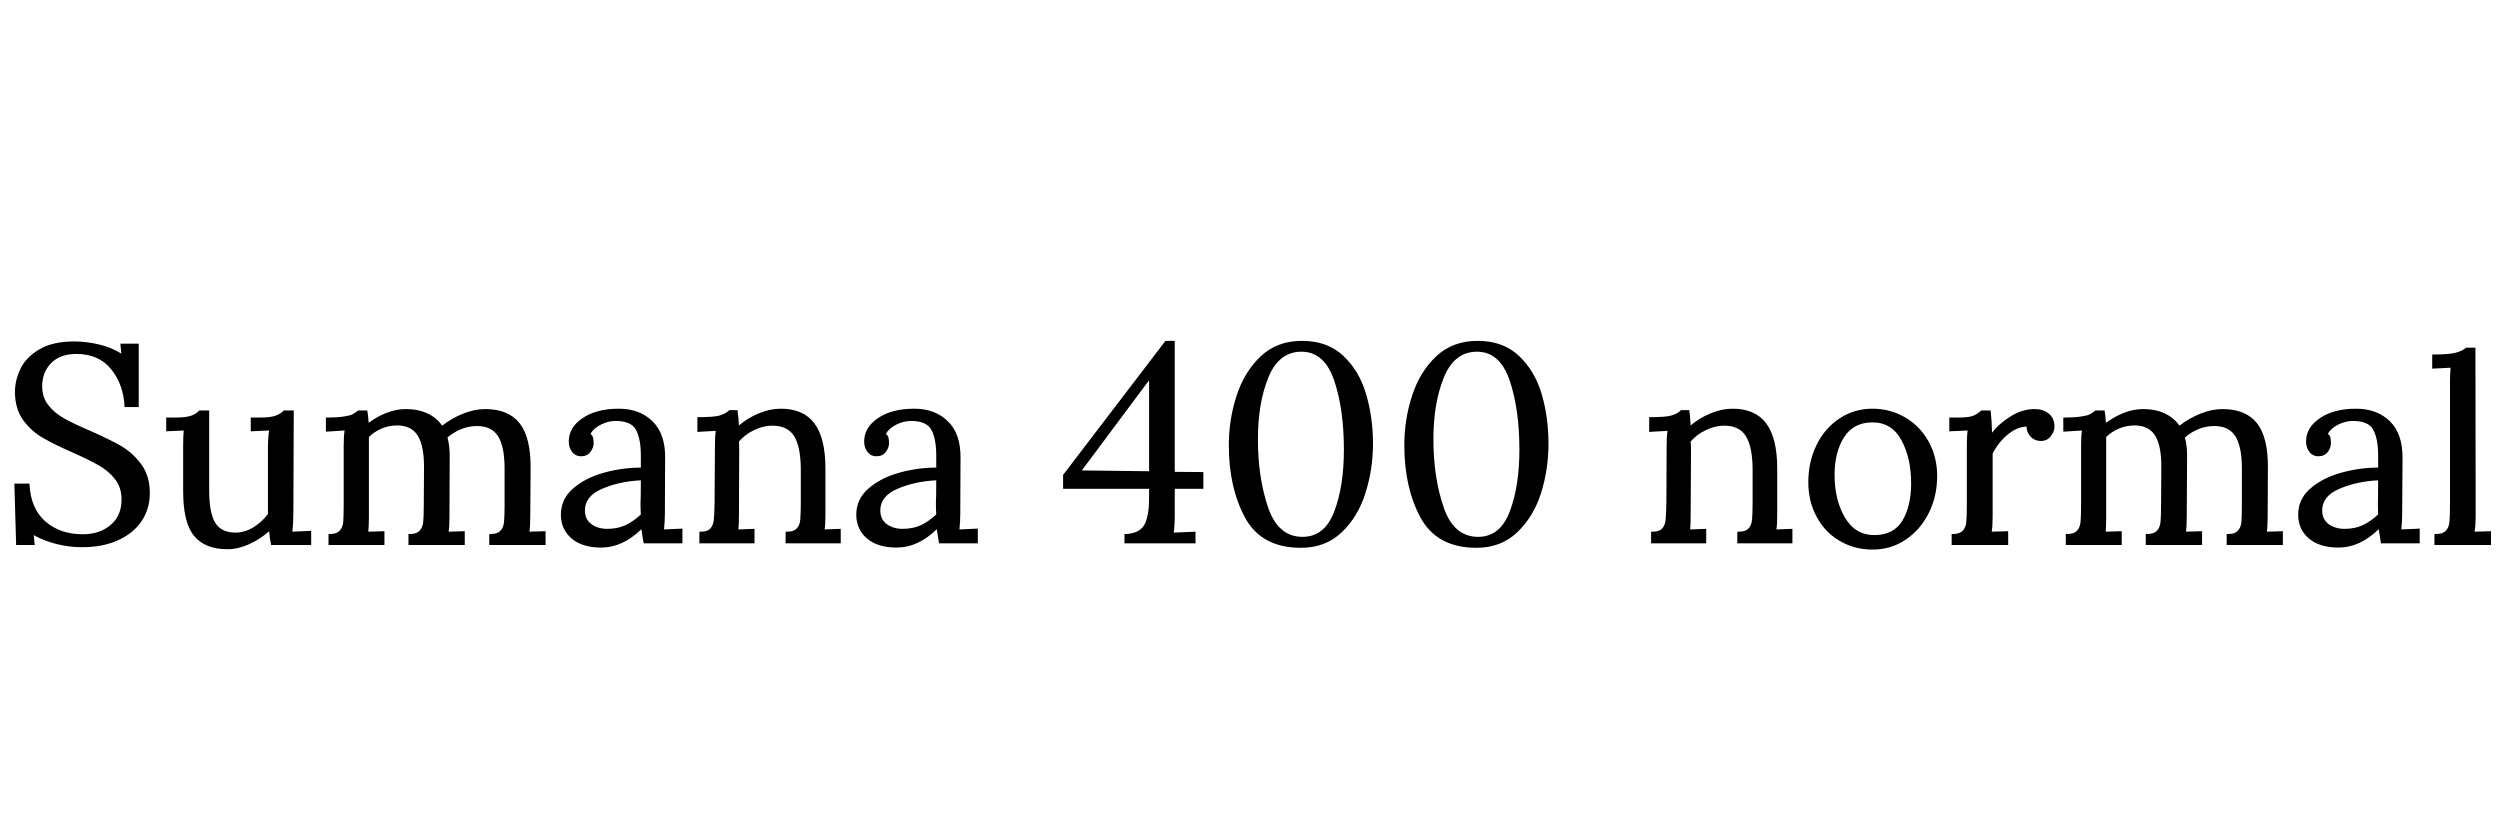 <svg xmlns="http://www.w3.org/2000/svg" xmlns:xlink="http://www.w3.org/1999/xlink" width="212.256" height="70.248"><path fill="black" d="M3.58 32.81Q3.58 33.74 4.12 34.42Q4.66 35.09 5.46 35.53Q6.26 35.98 7.66 36.58L7.66 36.58Q9.31 37.30 10.31 37.88Q11.30 38.47 12.01 39.44Q12.72 40.42 12.72 41.86L12.72 41.86Q12.72 43.18 12.04 44.22Q11.35 45.26 10.04 45.86Q8.74 46.46 6.94 46.46L6.94 46.46Q5.90 46.46 4.80 46.19Q3.70 45.91 2.86 45.43L2.86 45.43L2.95 46.27L1.37 46.27L1.22 41.06L2.50 41.06Q2.59 43.15 3.84 44.26Q5.09 45.36 7.03 45.36L7.03 45.36Q8.45 45.36 9.38 44.58Q10.32 43.80 10.32 42.41L10.32 42.41Q10.32 41.40 9.77 40.69Q9.22 39.98 8.40 39.52Q7.58 39.05 6.17 38.42L6.17 38.42Q4.58 37.73 3.60 37.15Q2.62 36.58 1.94 35.63Q1.27 34.68 1.27 33.26L1.27 33.26Q1.27 32.30 1.73 31.33Q2.18 30.36 3.31 29.68Q4.44 28.99 6.31 28.99L6.31 28.99Q7.30 28.99 8.35 29.23Q9.41 29.47 10.30 30.02L10.30 30.02L10.22 29.18L11.78 29.18L11.78 34.56L10.58 34.56Q10.49 32.64 9.43 31.34Q8.38 30.05 6.48 30.05L6.48 30.05Q5.11 30.05 4.34 30.83Q3.58 31.61 3.58 32.81L3.58 32.81ZM26.42 45.07L26.42 46.27L23.02 46.27Q22.90 45.70 22.85 45.10L22.85 45.10Q22.10 45.77 21.16 46.20Q20.21 46.63 19.32 46.63L19.32 46.63Q17.40 46.63 16.48 45.50Q15.55 44.38 15.55 41.71L15.55 41.71L15.55 37.85Q15.55 37.01 15.60 36.55L15.60 36.55L14.11 36.62L14.11 35.45L14.93 35.45Q15.82 35.45 16.24 35.29Q16.66 35.14 16.92 34.85L16.92 34.85L17.76 34.85L17.76 41.66Q17.76 43.51 18.26 44.36Q18.77 45.22 19.99 45.22L19.99 45.22Q20.78 45.22 21.53 44.76Q22.27 44.30 22.75 43.63L22.75 43.63L22.75 38.09Q22.75 37.15 22.85 36.55L22.85 36.55L21.29 36.62L21.29 35.45L22.08 35.45Q22.97 35.45 23.40 35.29Q23.83 35.14 24.10 34.85L24.10 34.85L24.94 34.85L24.91 43.25Q24.91 44.35 24.82 45.14L24.82 45.14L26.42 45.07ZM46.32 45.10L46.32 46.27L41.54 46.27L41.54 45.34L41.57 45.34Q42.19 45.36 42.47 45.08Q42.74 44.81 42.79 44.34Q42.84 43.87 42.84 42.82L42.84 42.82L42.84 39.77Q42.84 37.92 42.29 37.04Q41.74 36.17 40.49 36.17L40.49 36.17Q39.82 36.17 39.16 36.43Q38.50 36.70 37.99 37.15L37.99 37.15Q38.18 37.80 38.18 38.69L38.18 38.69L38.16 43.82Q38.16 44.71 38.09 45.14L38.09 45.14L39.46 45.10L39.46 46.27L34.68 46.27L34.68 45.34L34.70 45.34Q35.33 45.36 35.60 45.08Q35.88 44.81 35.93 44.34Q35.98 43.87 35.98 42.82L35.98 42.82L36 39.77Q36.02 37.90 35.48 37.01Q34.94 36.12 33.72 36.12L33.72 36.12Q33.05 36.12 32.41 36.38Q31.78 36.65 31.32 37.10L31.32 37.10L31.32 38.21L31.32 43.82Q31.32 44.71 31.27 45.14L31.27 45.14L32.64 45.10L32.64 46.27L27.89 46.27L27.89 45.34L27.91 45.34Q28.54 45.36 28.81 45.08Q29.09 44.81 29.14 44.34Q29.18 43.87 29.18 42.82L29.18 42.82L29.18 37.85Q29.18 37.01 29.26 36.55L29.26 36.55L27.67 36.65L27.67 35.45L27.70 35.45Q28.68 35.45 29.21 35.36Q29.74 35.28 29.94 35.17Q30.14 35.06 30.41 34.85L30.41 34.85L31.18 34.85Q31.25 35.14 31.30 35.90L31.30 35.90Q31.99 35.38 32.82 35.05Q33.65 34.73 34.44 34.73L34.44 34.73Q35.50 34.73 36.29 35.10Q37.08 35.47 37.54 36.14L37.54 36.14Q38.33 35.52 39.31 35.12Q40.30 34.73 41.18 34.73L41.18 34.73Q43.18 34.73 44.12 35.94Q45.07 37.15 45.05 39.77L45.05 39.77L45.02 43.82Q45.02 44.71 44.95 45.14L44.95 45.14L46.32 45.10ZM52.54 34.70Q54.31 34.70 55.40 35.77Q56.50 36.84 56.47 38.90L56.47 38.90L56.45 43.66Q56.45 44.18 56.38 44.95L56.38 44.95L57.94 44.88L57.94 46.13L54.65 46.13Q54.55 45.62 54.46 44.93L54.46 44.93Q52.85 46.49 51.05 46.49L51.05 46.49Q49.42 46.49 48.52 45.71Q47.62 44.93 47.62 43.70L47.62 43.70Q47.62 42.38 48.65 41.48Q49.68 40.58 51.25 40.14Q52.82 39.70 54.41 39.70L54.41 39.70L54.41 38.69Q54.41 37.27 54 36.50Q53.59 35.74 52.27 35.74L52.27 35.74Q51.65 35.74 51.04 36.04Q50.42 36.34 50.14 36.82L50.14 36.82Q50.30 36.98 50.35 37.15Q50.40 37.32 50.40 37.63L50.40 37.63Q50.40 38.02 50.12 38.38Q49.85 38.74 49.32 38.74L49.32 38.74Q48.86 38.74 48.58 38.38Q48.29 38.02 48.29 37.49L48.29 37.49Q48.29 36.29 49.46 35.50Q50.64 34.70 52.54 34.70L52.54 34.70ZM54.41 40.78Q52.58 40.87 51.12 41.50Q49.66 42.12 49.66 43.34L49.66 43.34Q49.66 44.09 50.21 44.50Q50.76 44.90 51.55 44.90L51.55 44.90Q52.42 44.90 53.08 44.60Q53.74 44.30 54.41 43.68L54.41 43.68Q54.38 43.34 54.38 42.67L54.38 42.67Q54.38 42.55 54.40 42.13Q54.41 41.71 54.41 40.78L54.41 40.78ZM71.38 44.90L71.38 46.13L66.70 46.13L66.70 45.14Q67.34 45.17 67.62 44.89Q67.90 44.62 67.94 44.15Q67.99 43.68 67.99 42.65L67.99 42.65L67.99 39.77Q67.97 37.90 67.42 37.02Q66.86 36.14 65.57 36.14L65.57 36.14Q64.80 36.14 64.02 36.52Q63.24 36.89 62.74 37.49L62.74 37.49Q62.76 37.70 62.76 38.26L62.76 38.26L62.74 43.66Q62.74 44.54 62.69 44.95L62.69 44.95L64.06 44.90L64.06 46.13L59.38 46.13L59.38 45.14Q60.02 45.17 60.29 44.89Q60.55 44.62 60.60 44.17Q60.65 43.73 60.67 42.65L60.67 42.65L60.70 37.85Q60.70 37.03 60.77 36.58L60.77 36.58L59.21 36.67L59.21 35.42Q60.60 35.42 61.09 35.28Q61.58 35.14 61.90 34.85L61.90 34.85L61.90 34.82L62.62 34.82L62.62 34.87Q62.69 35.26 62.74 36.17L62.74 36.17L62.74 36.12Q63.50 35.47 64.44 35.09Q65.38 34.70 66.29 34.70L66.29 34.70Q68.21 34.70 69.14 35.94Q70.08 37.18 70.08 39.77L70.08 39.77L70.08 43.66Q70.08 44.54 70.01 44.95L70.01 44.95L71.38 44.90ZM77.62 34.70Q79.39 34.70 80.48 35.77Q81.58 36.84 81.55 38.90L81.55 38.90L81.53 43.66Q81.53 44.18 81.46 44.95L81.46 44.95L83.02 44.88L83.02 46.13L79.73 46.13Q79.63 45.62 79.54 44.93L79.54 44.93Q77.93 46.49 76.13 46.49L76.13 46.49Q74.50 46.49 73.60 45.71Q72.70 44.93 72.70 43.70L72.70 43.70Q72.70 42.38 73.73 41.48Q74.76 40.58 76.33 40.14Q77.90 39.70 79.49 39.70L79.49 39.70L79.49 38.69Q79.49 37.27 79.08 36.50Q78.67 35.74 77.35 35.74L77.35 35.74Q76.73 35.74 76.12 36.04Q75.50 36.34 75.22 36.82L75.22 36.82Q75.38 36.98 75.43 37.15Q75.48 37.32 75.48 37.63L75.48 37.63Q75.48 38.02 75.20 38.38Q74.93 38.74 74.40 38.74L74.40 38.74Q73.94 38.74 73.66 38.38Q73.37 38.02 73.37 37.49L73.37 37.49Q73.37 36.29 74.54 35.50Q75.72 34.70 77.62 34.70L77.62 34.70ZM79.49 40.78Q77.66 40.87 76.20 41.50Q74.74 42.12 74.74 43.34L74.74 43.34Q74.74 44.09 75.29 44.50Q75.84 44.90 76.63 44.90L76.63 44.90Q77.50 44.90 78.16 44.60Q78.82 44.30 79.49 43.68L79.49 43.68Q79.46 43.34 79.46 42.67L79.46 42.67Q79.46 42.55 79.48 42.13Q79.49 41.71 79.49 40.78L79.49 40.78ZM99.74 40.06L102.17 40.08L102.17 41.50L99.74 41.50L99.74 43.51Q99.74 44.74 99.65 45.22L99.65 45.22L101.50 45.14L101.50 46.13L95.47 46.13L95.47 45.34L95.64 45.34Q96.79 45.26 97.18 44.52Q97.56 43.78 97.56 42.31L97.56 42.31L97.56 41.50L90.26 41.50L90.26 40.32L98.95 28.94L99.74 28.94L99.74 40.06ZM97.51 32.35L91.85 39.94L97.56 40.01L97.56 32.35L97.51 32.35ZM110.54 28.94Q112.73 28.94 114.07 30.23Q115.42 31.51 115.99 33.48Q116.57 35.45 116.57 37.68L116.57 37.68Q116.57 39.84 115.93 41.86Q115.30 43.87 113.92 45.19Q112.54 46.51 110.45 46.51L110.45 46.51Q107.11 46.51 105.72 43.97Q104.33 41.42 104.33 37.80L104.33 37.80Q104.33 35.62 104.99 33.59Q105.65 31.56 107.04 30.25Q108.43 28.94 110.54 28.94L110.54 28.94ZM110.50 29.86Q108.58 29.86 107.69 32.04Q106.80 34.22 106.80 37.30L106.80 37.30Q106.80 40.51 107.65 43.04Q108.50 45.58 110.59 45.58L110.59 45.58Q112.46 45.58 113.28 43.43Q114.10 41.28 114.10 38.18L114.10 38.18Q114.10 34.73 113.27 32.29Q112.44 29.86 110.50 29.86L110.50 29.86ZM125.45 28.94Q127.63 28.94 128.98 30.23Q130.32 31.51 130.90 33.48Q131.47 35.45 131.47 37.68L131.47 37.68Q131.47 39.84 130.84 41.86Q130.20 43.87 128.82 45.19Q127.44 46.51 125.35 46.51L125.35 46.51Q122.02 46.51 120.62 43.97Q119.23 41.42 119.23 37.80L119.23 37.80Q119.23 35.62 119.89 33.59Q120.55 31.56 121.94 30.25Q123.34 28.94 125.45 28.94L125.45 28.94ZM125.40 29.86Q123.48 29.86 122.59 32.04Q121.70 34.22 121.70 37.30L121.70 37.30Q121.70 40.51 122.56 43.04Q123.41 45.58 125.50 45.58L125.50 45.58Q127.37 45.58 128.18 43.43Q129 41.28 129 38.18L129 38.18Q129 34.73 128.17 32.29Q127.34 29.86 125.40 29.86L125.40 29.86ZM152.18 44.90L152.18 46.13L147.50 46.13L147.50 45.14Q148.15 45.17 148.43 44.89Q148.70 44.62 148.75 44.15Q148.80 43.68 148.80 42.65L148.80 42.65L148.80 39.77Q148.78 37.90 148.22 37.02Q147.67 36.14 146.38 36.14L146.38 36.14Q145.61 36.14 144.83 36.52Q144.05 36.89 143.54 37.49L143.54 37.49Q143.57 37.70 143.57 38.26L143.57 38.26L143.54 43.66Q143.54 44.54 143.50 44.95L143.50 44.95L144.86 44.90L144.86 46.13L140.18 46.13L140.18 45.14Q140.83 45.17 141.10 44.89Q141.36 44.62 141.41 44.17Q141.46 43.73 141.48 42.65L141.48 42.65L141.50 37.85Q141.50 37.03 141.58 36.58L141.58 36.58L140.02 36.67L140.02 35.42Q141.41 35.42 141.90 35.28Q142.39 35.14 142.70 34.85L142.70 34.85L142.70 34.82L143.42 34.82L143.42 34.87Q143.50 35.26 143.54 36.17L143.54 36.17L143.54 36.12Q144.31 35.47 145.25 35.09Q146.18 34.70 147.10 34.70L147.10 34.70Q149.02 34.70 149.95 35.94Q150.89 37.18 150.89 39.77L150.89 39.77L150.89 43.66Q150.89 44.54 150.82 44.95L150.82 44.95L152.18 44.90ZM158.98 34.70Q160.51 34.70 161.77 35.45Q163.03 36.19 163.75 37.50Q164.47 38.81 164.47 40.42L164.47 40.42Q164.47 42.14 163.75 43.57Q163.03 45 161.78 45.83Q160.54 46.66 158.98 46.66L158.98 46.66Q157.44 46.66 156.19 45.92Q154.94 45.19 154.24 43.88Q153.53 42.58 153.53 40.94L153.53 40.94Q153.53 39.19 154.24 37.76Q154.94 36.34 156.19 35.52Q157.44 34.70 158.98 34.70L158.98 34.70ZM158.98 35.86Q157.37 35.86 156.56 37.13Q155.76 38.40 155.76 40.30L155.76 40.30Q155.76 42.46 156.64 43.94Q157.51 45.43 159.14 45.43L159.14 45.43Q160.78 45.43 161.52 44.20Q162.26 42.96 162.26 41.04L162.26 41.04Q162.26 38.90 161.44 37.38Q160.61 35.86 158.98 35.86L158.98 35.86ZM172.75 34.73Q173.45 34.73 173.94 35.11Q174.43 35.50 174.43 36.24L174.43 36.24Q174.43 36.62 174.12 37.03Q173.81 37.44 173.26 37.44L173.26 37.44Q172.75 37.44 172.40 37.07Q172.06 36.70 172.06 36.22L172.06 36.22Q171.26 36.24 170.48 36.88Q169.70 37.51 169.18 38.50L169.18 38.50L169.18 43.82Q169.18 44.71 169.10 45.14L169.10 45.14L170.50 45.10L170.50 46.27L165.70 46.27L165.70 45.34L165.72 45.34Q166.34 45.36 166.62 45.08Q166.90 44.81 166.94 44.34Q166.99 43.87 166.99 42.82L166.99 42.82L166.99 37.85Q166.99 37.01 167.06 36.55L167.06 36.55L165.50 36.62L165.50 35.45L166.32 35.45Q167.16 35.45 167.52 35.30Q167.88 35.16 168.22 34.85L168.22 34.85L169.01 34.85Q169.10 35.62 169.13 36.74L169.13 36.74Q169.75 35.93 170.74 35.33Q171.72 34.73 172.75 34.73L172.75 34.73ZM193.82 45.10L193.82 46.27L189.05 46.27L189.05 45.34L189.07 45.34Q189.70 45.36 189.97 45.08Q190.25 44.81 190.30 44.34Q190.34 43.87 190.34 42.82L190.34 42.82L190.34 39.77Q190.34 37.92 189.79 37.04Q189.24 36.17 187.99 36.17L187.99 36.17Q187.32 36.17 186.66 36.43Q186 36.70 185.50 37.15L185.50 37.15Q185.69 37.80 185.69 38.69L185.69 38.69L185.66 43.82Q185.66 44.71 185.59 45.14L185.59 45.14L186.96 45.10L186.96 46.27L182.18 46.27L182.18 45.34L182.21 45.34Q182.83 45.36 183.11 45.08Q183.38 44.81 183.43 44.34Q183.48 43.87 183.48 42.82L183.48 42.82L183.50 39.77Q183.53 37.90 182.99 37.01Q182.45 36.12 181.22 36.12L181.22 36.12Q180.55 36.12 179.92 36.38Q179.28 36.65 178.82 37.10L178.82 37.10L178.82 38.21L178.82 43.82Q178.82 44.71 178.78 45.14L178.78 45.14L180.14 45.10L180.14 46.27L175.39 46.27L175.39 45.34L175.42 45.34Q176.04 45.36 176.32 45.08Q176.59 44.81 176.64 44.34Q176.69 43.87 176.69 42.82L176.69 42.82L176.69 37.85Q176.69 37.01 176.76 36.55L176.76 36.55L175.18 36.65L175.18 35.45L175.20 35.45Q176.18 35.45 176.71 35.36Q177.24 35.28 177.44 35.17Q177.65 35.06 177.91 34.85L177.91 34.85L178.68 34.85Q178.75 35.14 178.80 35.90L178.80 35.90Q179.50 35.38 180.32 35.05Q181.15 34.73 181.94 34.73L181.94 34.73Q183 34.73 183.79 35.10Q184.58 35.47 185.04 36.14L185.04 36.14Q185.83 35.52 186.82 35.12Q187.80 34.73 188.69 34.73L188.69 34.73Q190.68 34.73 191.63 35.94Q192.58 37.15 192.55 39.77L192.55 39.77L192.53 43.82Q192.53 44.71 192.46 45.14L192.46 45.14L193.82 45.10ZM200.04 34.70Q201.82 34.70 202.91 35.77Q204.00 36.84 203.98 38.90L203.98 38.90L203.95 43.66Q203.95 44.18 203.88 44.95L203.88 44.95L205.44 44.88L205.44 46.13L202.15 46.13Q202.06 45.62 201.96 44.93L201.96 44.93Q200.35 46.49 198.55 46.49L198.55 46.49Q196.92 46.49 196.02 45.71Q195.12 44.93 195.12 43.70L195.12 43.70Q195.12 42.38 196.15 41.48Q197.18 40.58 198.76 40.14Q200.33 39.70 201.91 39.70L201.91 39.70L201.91 38.69Q201.91 37.27 201.50 36.50Q201.10 35.74 199.78 35.74L199.78 35.74Q199.15 35.74 198.54 36.04Q197.93 36.34 197.64 36.82L197.64 36.82Q197.81 36.98 197.86 37.15Q197.90 37.32 197.90 37.63L197.90 37.63Q197.90 38.02 197.63 38.38Q197.35 38.74 196.82 38.74L196.82 38.74Q196.37 38.74 196.08 38.38Q195.79 38.02 195.79 37.49L195.79 37.49Q195.79 36.29 196.97 35.50Q198.14 34.70 200.04 34.70L200.04 34.70ZM201.91 40.78Q200.09 40.87 198.62 41.50Q197.16 42.12 197.16 43.34L197.16 43.34Q197.16 44.09 197.71 44.50Q198.26 44.90 199.06 44.90L199.06 44.90Q199.92 44.90 200.58 44.60Q201.24 44.30 201.91 43.68L201.91 43.68Q201.89 43.34 201.89 42.67L201.89 42.67Q201.89 42.55 201.90 42.13Q201.91 41.71 201.91 40.78L201.91 40.78ZM211.49 45.10L211.49 46.27L206.69 46.27L206.69 45.34L206.71 45.34Q207.36 45.36 207.64 45.08Q207.91 44.81 207.96 44.34Q208.01 43.87 208.01 42.82L208.01 42.82L208.01 32.50Q208.01 31.73 208.06 31.22L208.06 31.22L206.50 31.30L206.50 30.10L206.52 30.10Q207.91 30.10 208.48 29.95Q209.04 29.81 209.38 29.52L209.38 29.52L210.17 29.52L210.19 43.82Q210.19 44.57 210.10 45.14L210.10 45.14L211.49 45.10Z"/></svg>
